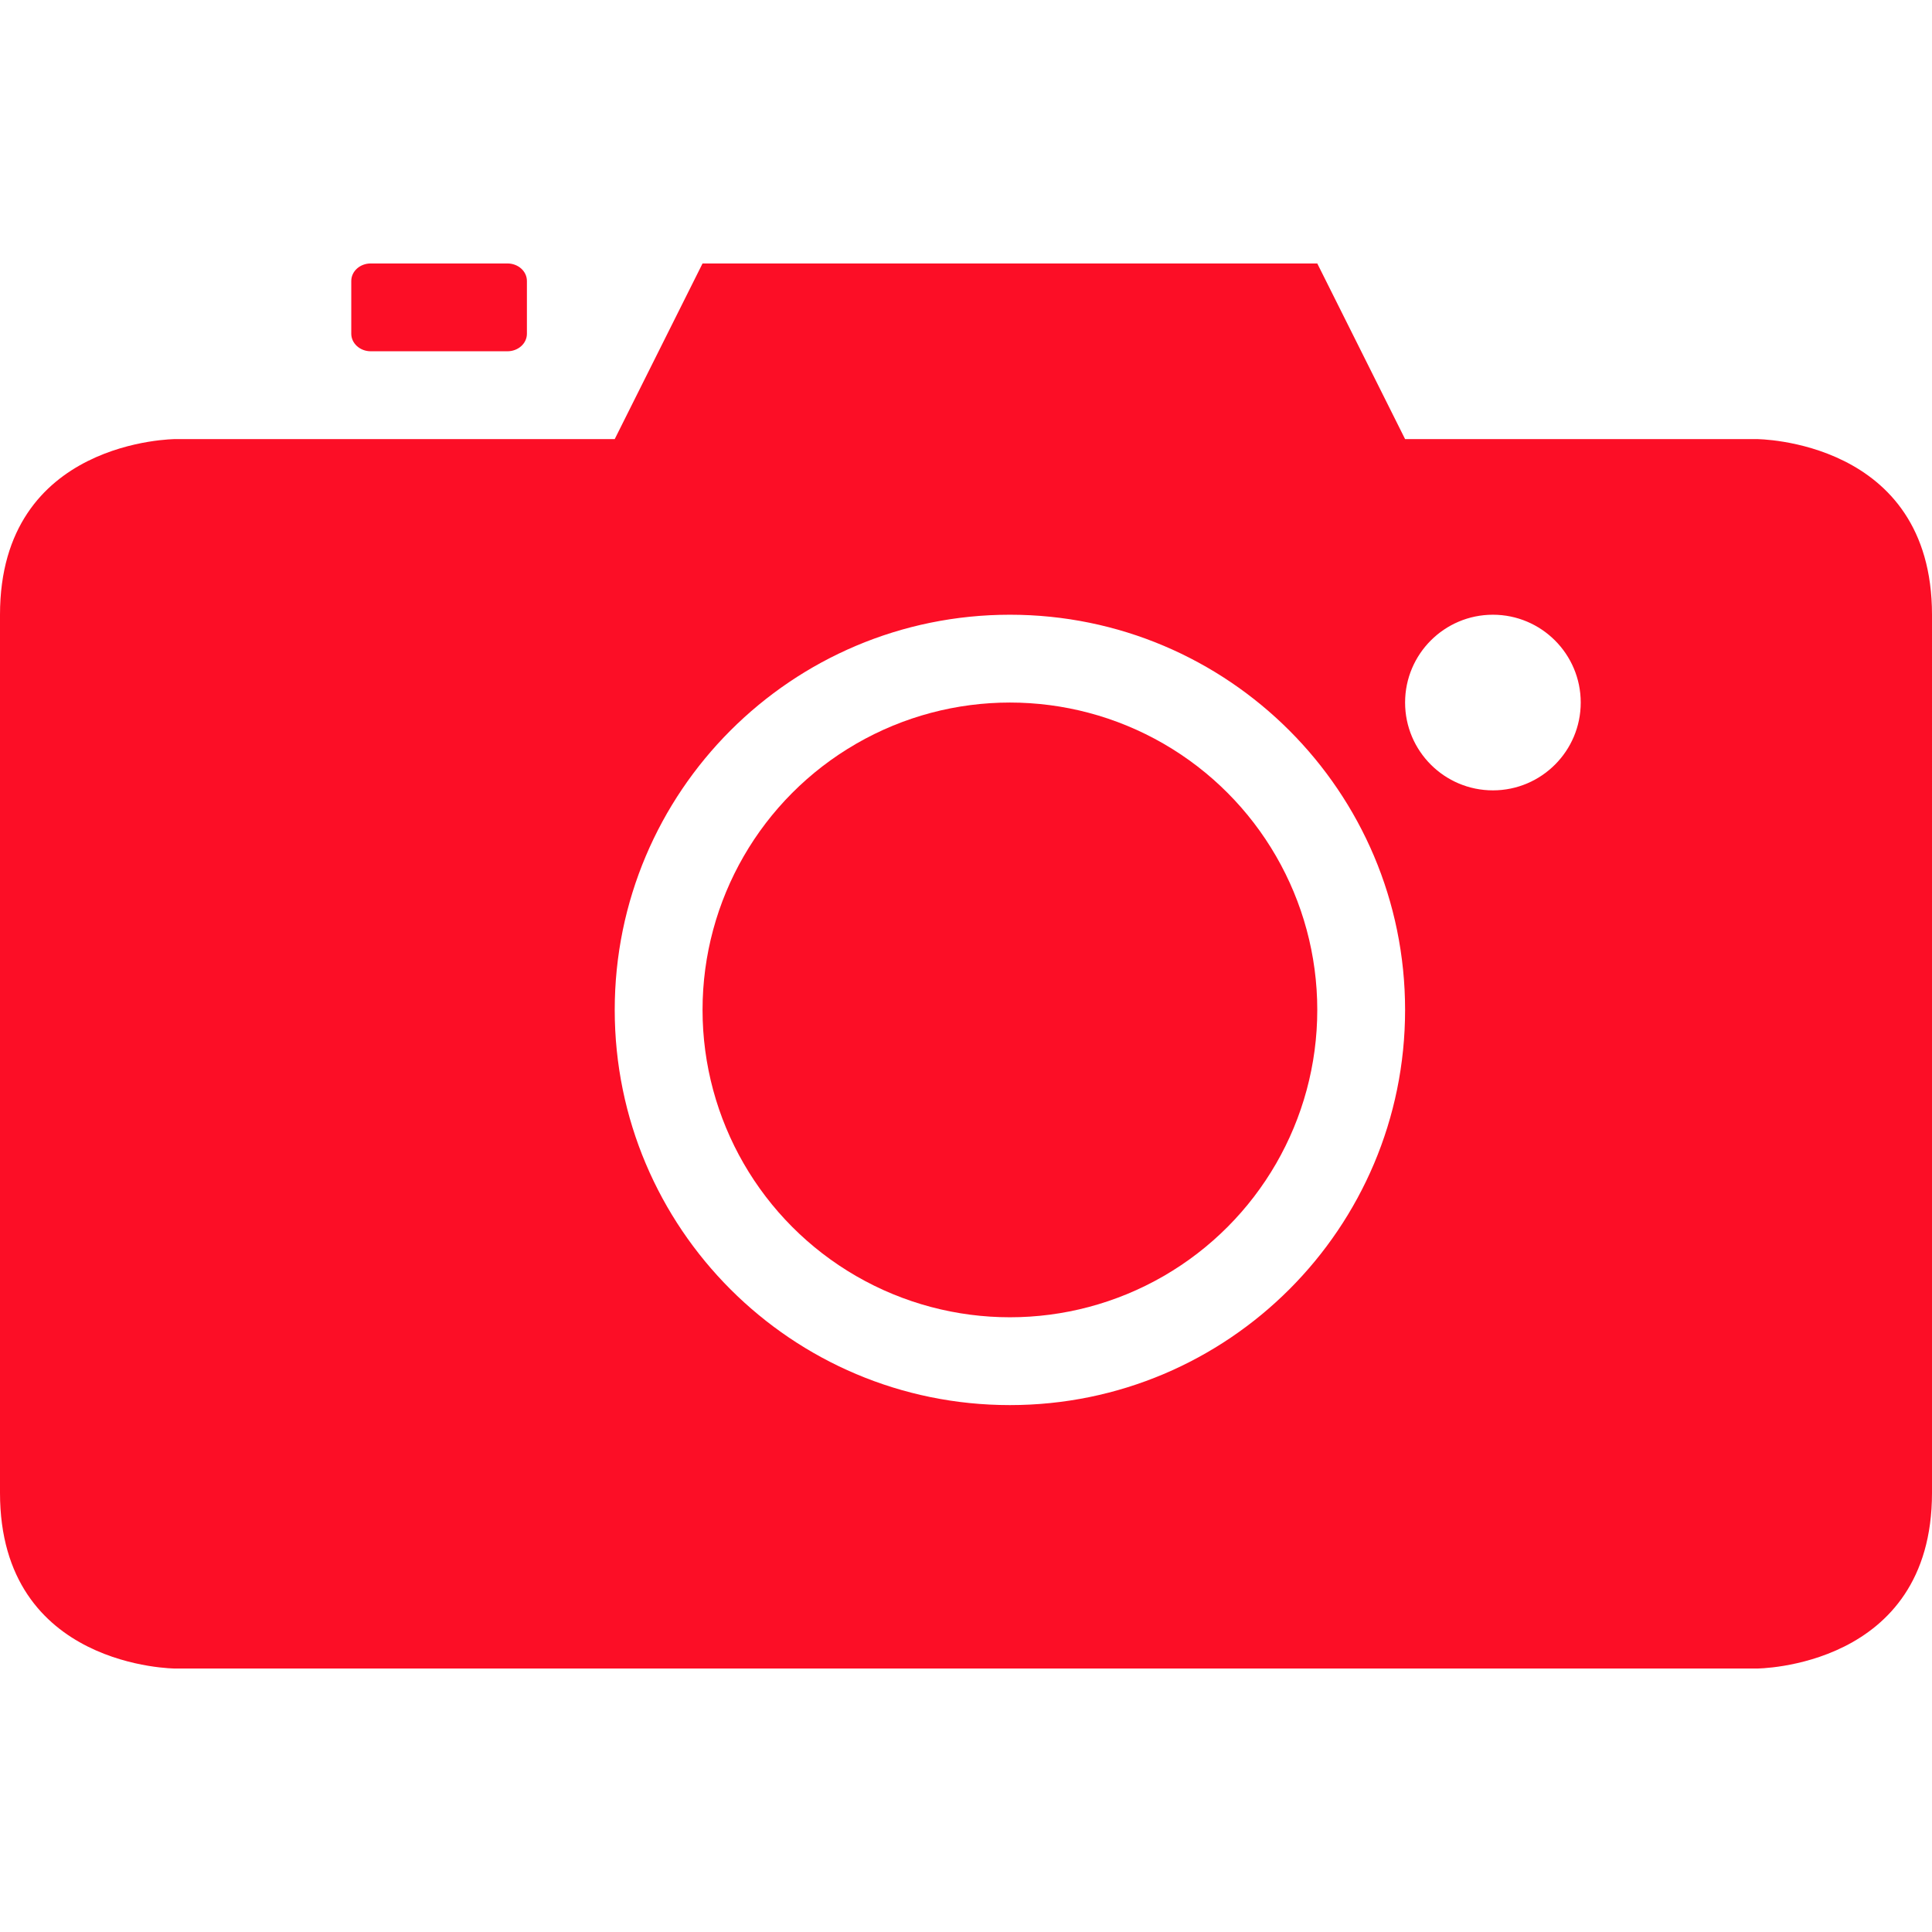 <?xml version="1.0"?>
<svg xmlns="http://www.w3.org/2000/svg" xmlns:xlink="http://www.w3.org/1999/xlink" version="1.1" id="Capa_1" x="0px" y="0px" width="512px" height="512px" viewBox="0 0 612 612" style="enable-background:new 0 0 612 612;" xml:space="preserve" class=""><g><g>
	<g>
		<path d="M160.733,111.272c3.422,0,6.176-2.476,6.176-5.563V89.018c0-3.088-2.754-5.563-6.176-5.563h-43.285    c-3.421,0-6.175,2.476-6.175,5.563v16.691c0,3.06,2.754,5.563,6.175,5.563H160.733z" data-original="#000000" class="active-path" data-old_color="#fc0e26" fill="#fc0e26"/>
		<circle cx="319.909" cy="319.909" r="97.364" data-original="#000000" class="active-path" data-old_color="#fc0e26" fill="#fc0e26"/>
		<path d="M0,194.727v278.183c0,55.637,55.636,55.637,55.636,55.637h500.727c0,0,55.637,0,55.637-55.637V194.727    c0-55.636-55.637-55.636-55.637-55.636H445.091l-27.818-55.636H222.545l-27.818,55.636H55.636C55.636,139.09,0,139.09,0,194.727z     M472.909,194.727c15.355,0,27.818,12.463,27.818,27.818s-12.463,27.818-27.818,27.818s-27.818-12.463-27.818-27.818    S457.554,194.727,472.909,194.727z M319.909,194.727c69.128,0,125.182,56.054,125.182,125.183    c0,69.127-56.054,125.182-125.182,125.182c-69.128,0-125.182-56.055-125.182-125.182    C194.727,250.78,250.781,194.727,319.909,194.727z" data-original="#000000" class="active-path" data-old_color="#fc0e26" fill="#fc0e26"/>
	</g>
</g></g> </svg>
